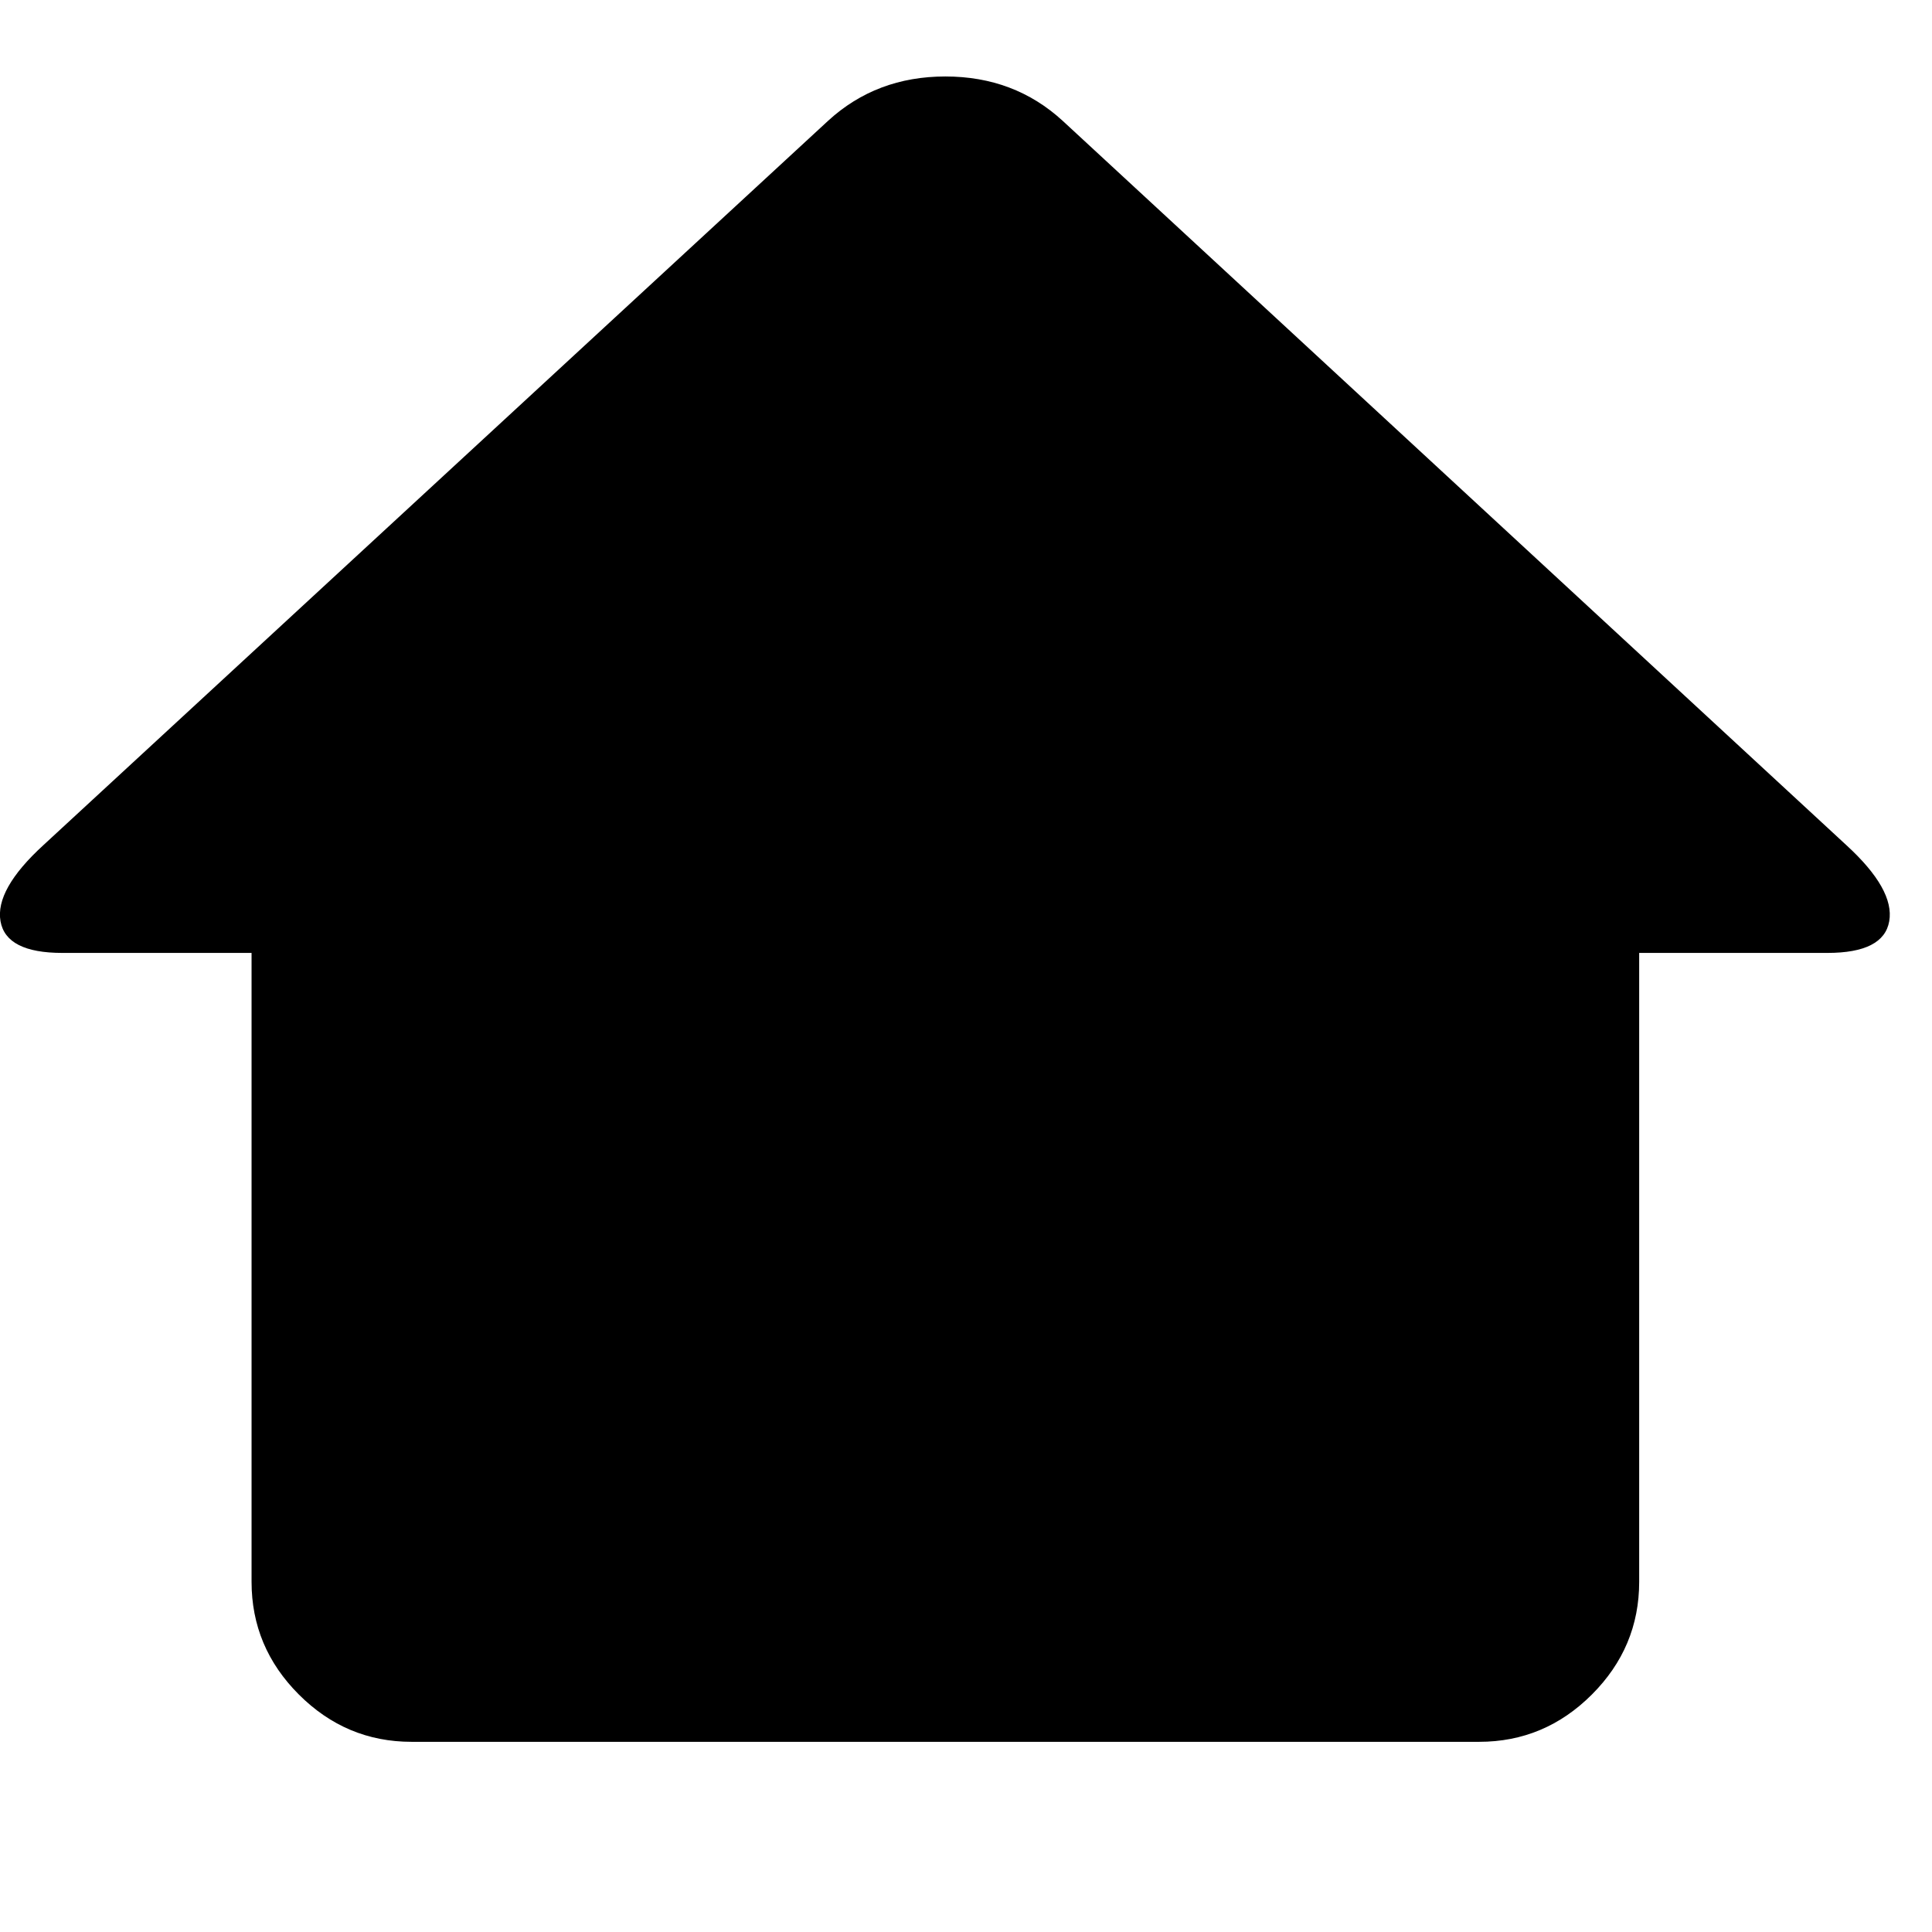 <svg width="64" height="64" viewBox="0 0 1920 1920" xmlns="http://www.w3.org/2000/svg"><path d="M.5 915.5Q-5 884 43 840l780-720q48-44 116.5-44t116.5 44l779 720q48 44 42.5 75.5T1816 947h-187v625q0 65-47 112t-112 47H409q-65 0-112-47t-47-112V947H62Q6 947 .5 915.5z"/></svg>